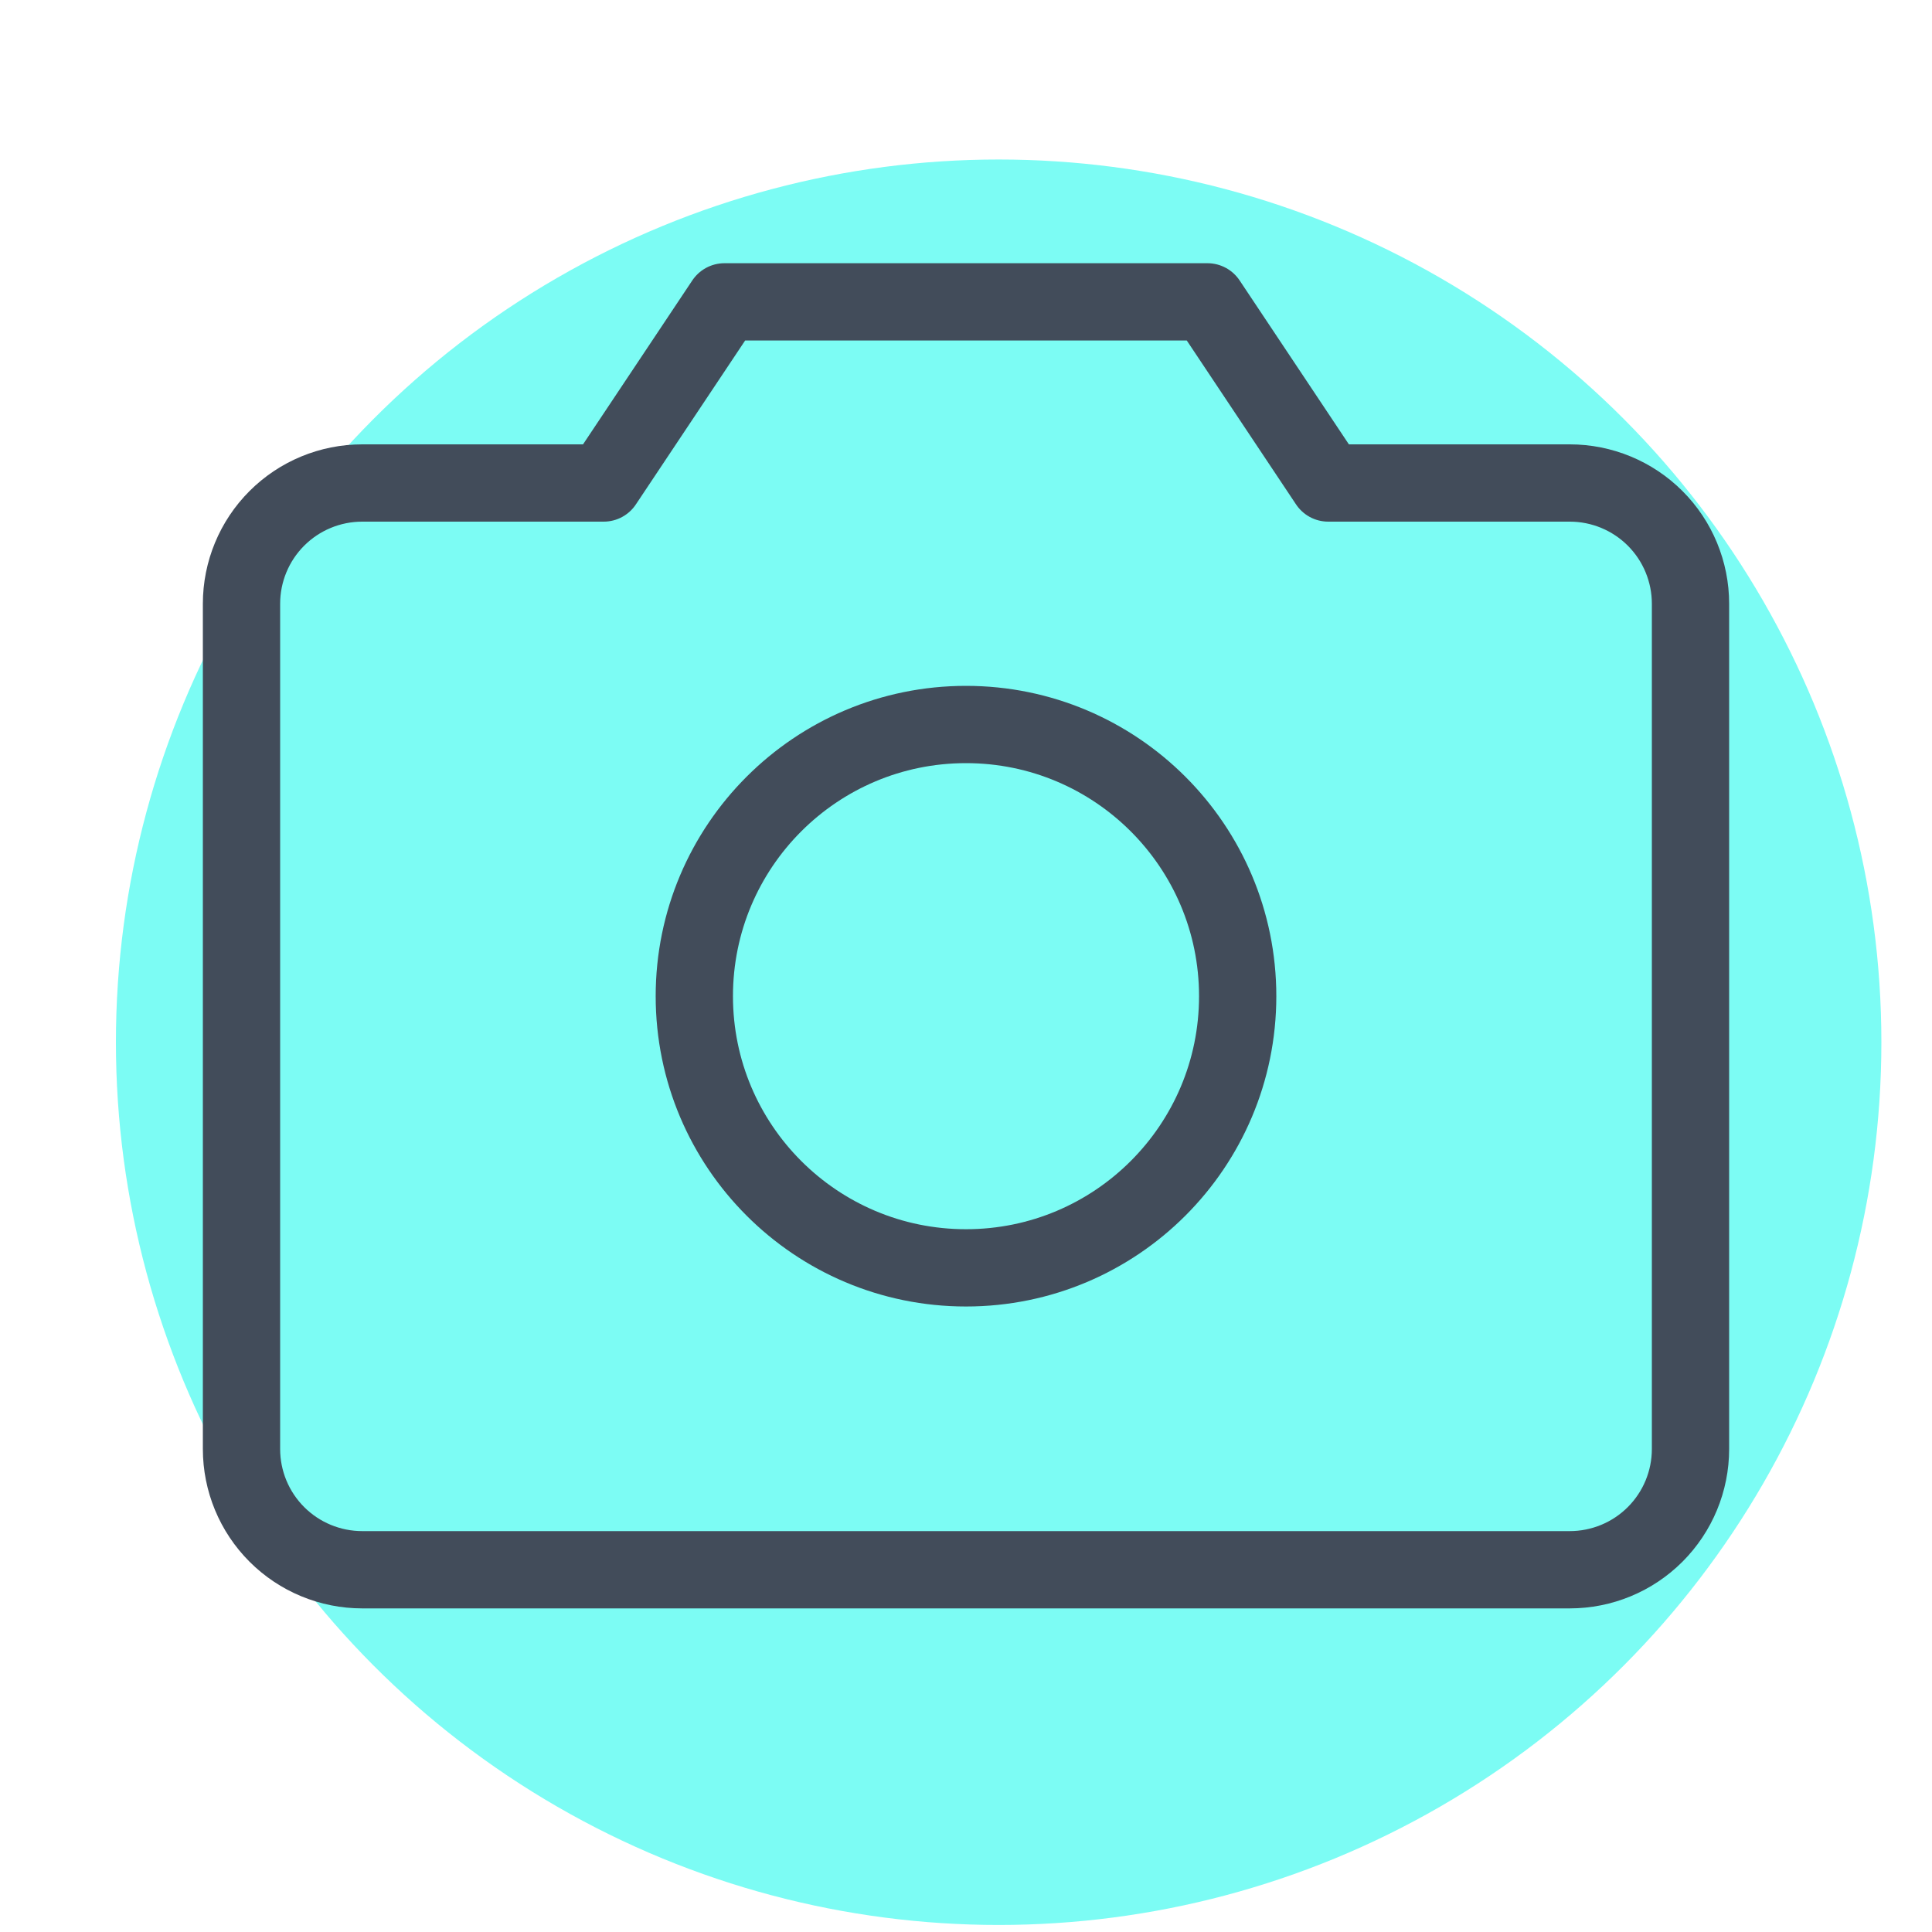 <svg width="50" height="50" viewBox="0 0 50 50" fill="none" xmlns="http://www.w3.org/2000/svg">
<circle cx="25.845" cy="26.973" r="22.845" fill="#7CFCF4"/>
<path d="M40.625 40.625H9.375C8.546 40.625 7.751 40.296 7.165 39.71C6.579 39.124 6.25 38.329 6.25 37.5V15.625C6.25 14.796 6.579 14.001 7.165 13.415C7.751 12.829 8.546 12.5 9.375 12.5H15.624L18.749 7.812H31.249L34.374 12.5H40.625C41.454 12.5 42.249 12.829 42.835 13.415C43.421 14.001 43.75 14.796 43.75 15.625V37.5C43.75 38.329 43.421 39.124 42.835 39.71C42.249 40.296 41.454 40.625 40.625 40.625Z" stroke="#424C5A" stroke-width="2" stroke-linecap="round" stroke-linejoin="round"/>
<path d="M25 32.812C28.883 32.812 32.031 29.665 32.031 25.781C32.031 21.898 28.883 18.75 25 18.75C21.117 18.75 17.969 21.898 17.969 25.781C17.969 29.665 21.117 32.812 25 32.812Z" stroke="#424C5A" stroke-width="2" stroke-linecap="round" stroke-linejoin="round"/>
</svg>
